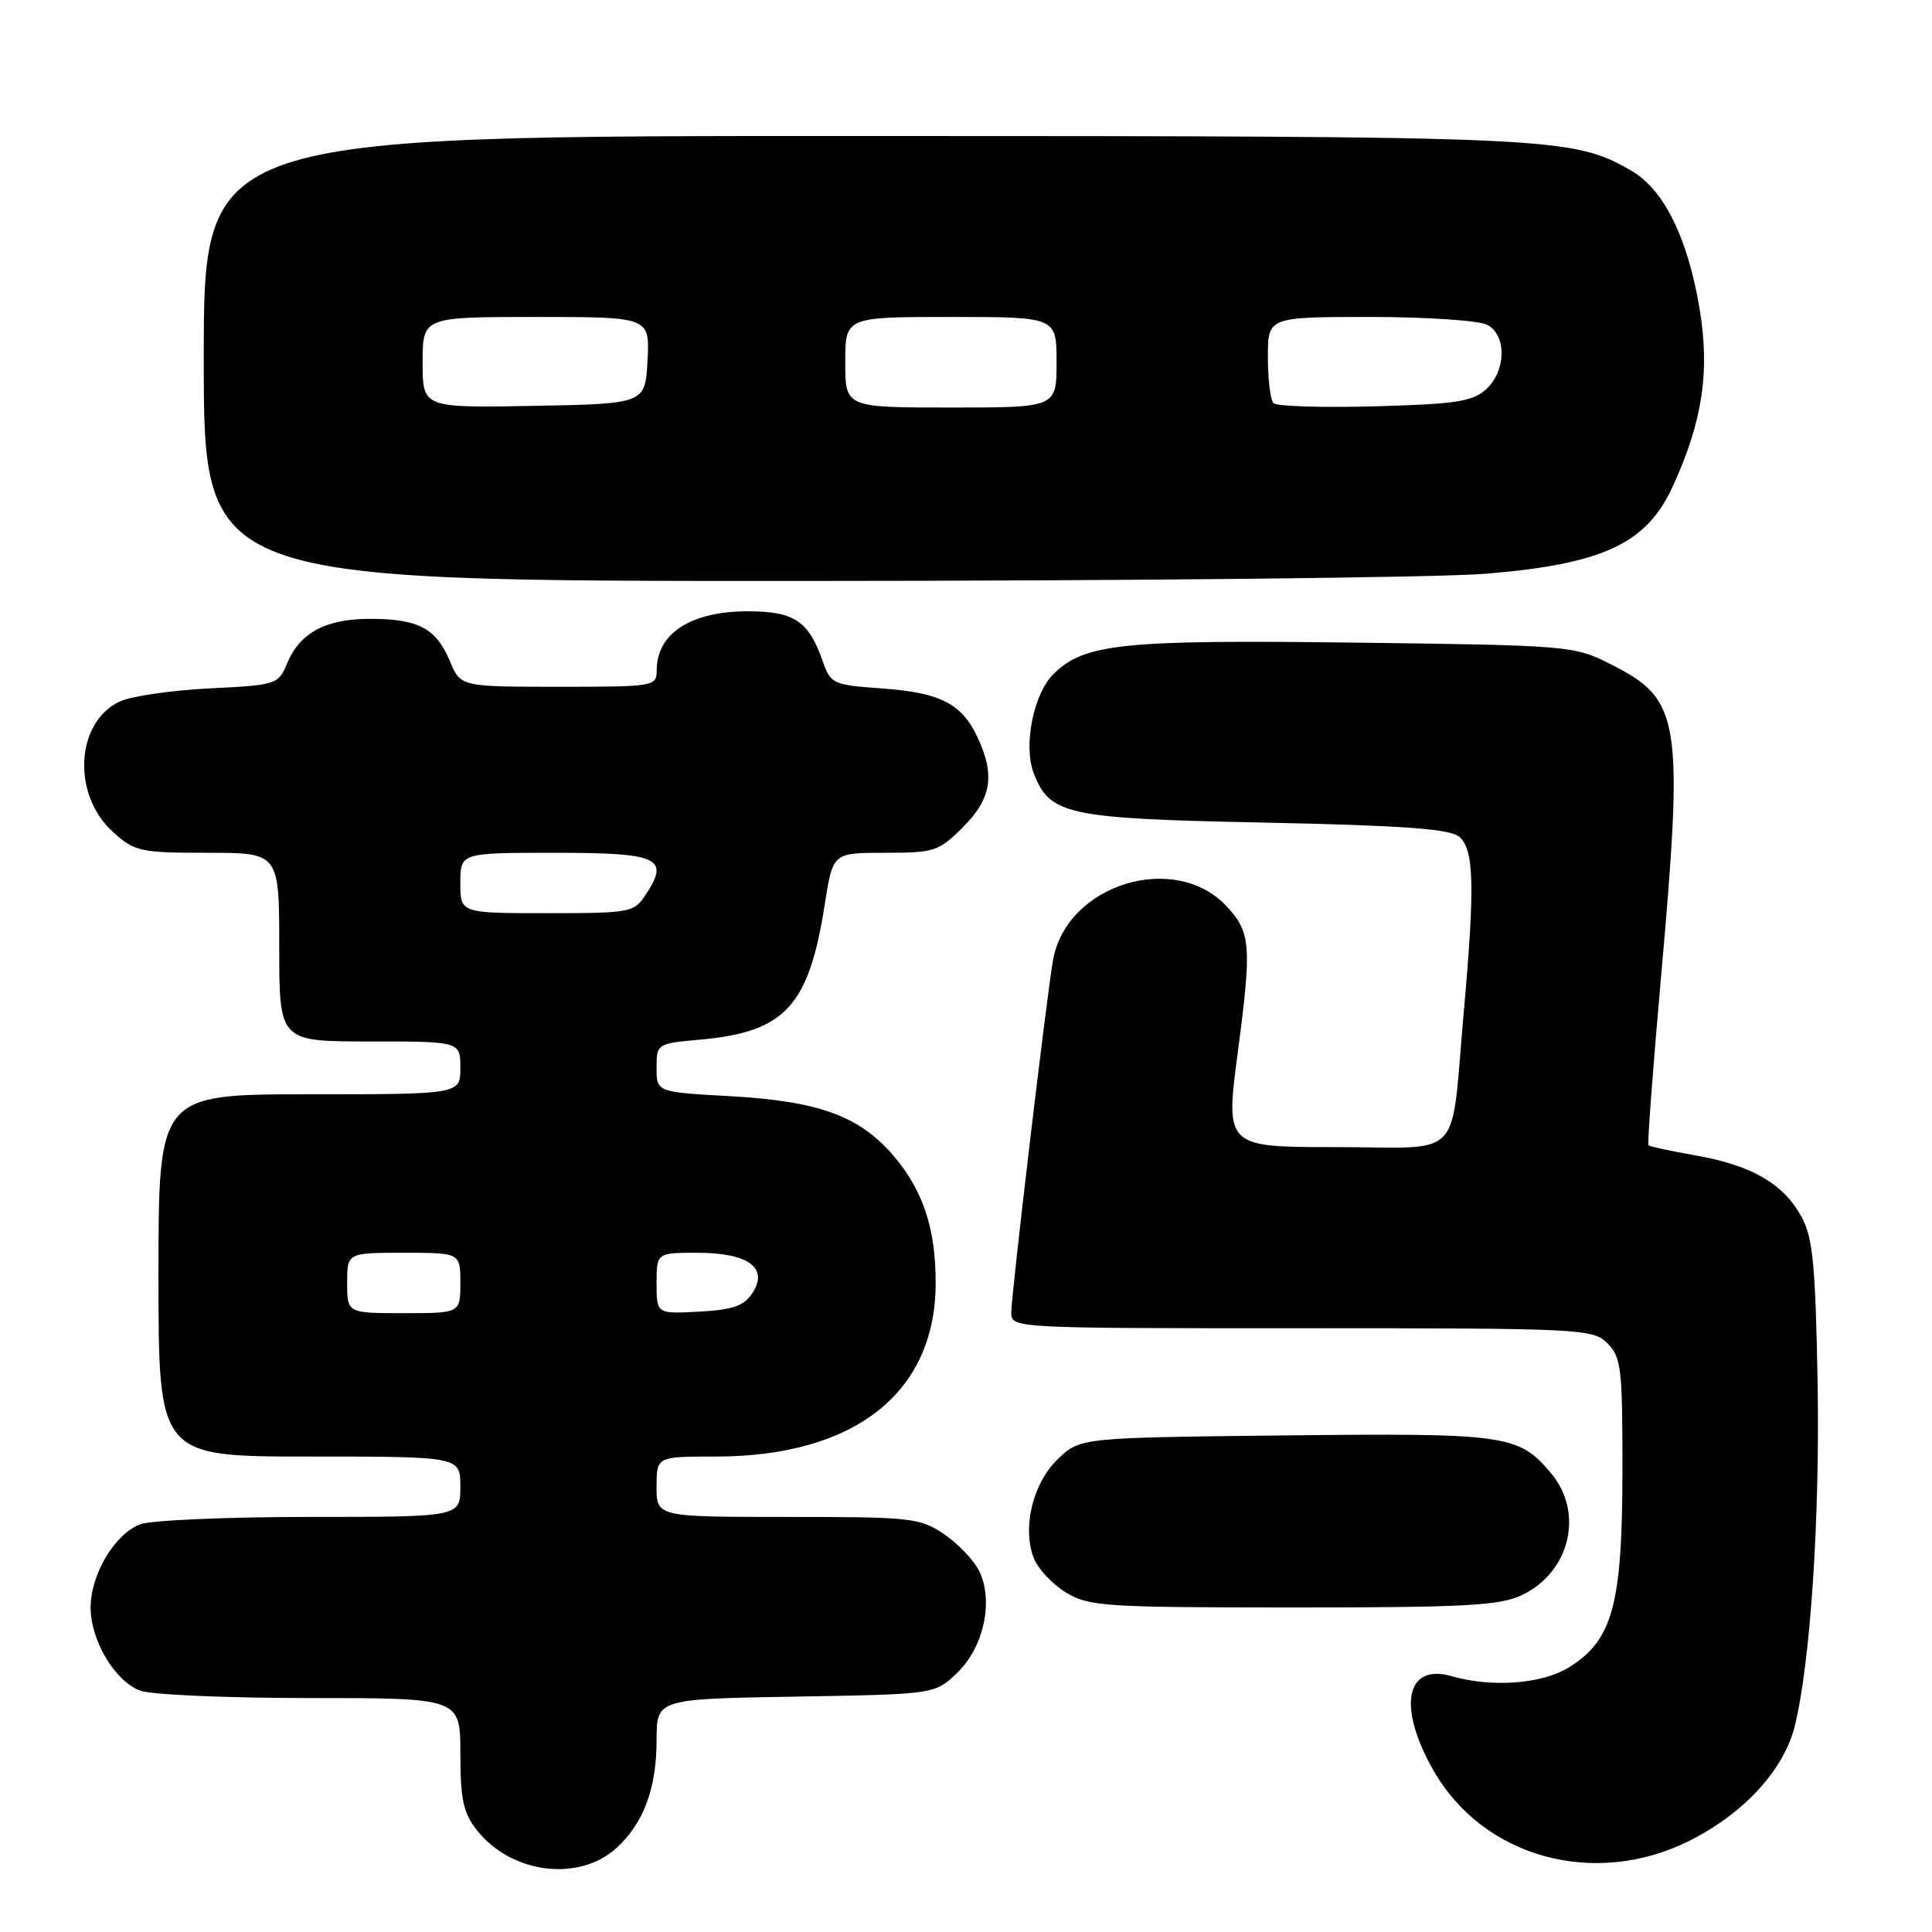 <?xml version="1.0" encoding="UTF-8" standalone="no"?>
<!DOCTYPE svg PUBLIC "-//W3C//DTD SVG 1.1//EN" "http://www.w3.org/Graphics/SVG/1.1/DTD/svg11.dtd" >
<svg xmlns="http://www.w3.org/2000/svg" xmlns:xlink="http://www.w3.org/1999/xlink" version="1.1" viewBox="0 0 256 256">
 <g >
 <path fill="currentColor"
d=" M 81.73 244.83 C 85.30 241.54 87.00 236.94 87.00 230.59 C 87.00 225.12 87.00 225.12 105.44 224.81 C 123.87 224.50 123.87 224.50 126.82 221.67 C 130.34 218.30 131.68 212.19 129.77 208.22 C 129.07 206.77 126.97 204.55 125.10 203.29 C 121.89 201.12 120.77 201.00 104.35 201.00 C 87.00 201.00 87.00 201.00 87.00 197.00 C 87.00 193.00 87.00 193.00 94.82 193.00 C 113.20 193.00 123.92 184.59 123.98 170.12 C 124.01 162.83 122.33 157.74 118.36 153.11 C 113.88 147.87 108.48 145.91 96.75 145.25 C 87.00 144.71 87.00 144.71 87.00 141.49 C 87.00 138.30 87.04 138.27 92.84 137.75 C 104.06 136.73 107.19 133.31 109.30 119.75 C 110.36 113.00 110.36 113.00 117.28 113.00 C 123.82 113.00 124.39 112.81 127.60 109.60 C 131.39 105.81 131.89 102.68 129.50 97.64 C 127.40 93.21 124.57 91.77 116.83 91.22 C 110.40 90.76 110.06 90.61 109.04 87.68 C 107.15 82.27 105.26 81.00 99.07 81.00 C 91.58 81.00 87.05 83.91 87.02 88.75 C 87.00 90.97 86.81 91.00 74.01 91.00 C 61.03 91.00 61.03 91.00 59.60 87.58 C 57.79 83.25 55.42 82.00 49.03 82.00 C 43.15 82.00 39.72 83.85 38.03 87.93 C 36.88 90.70 36.64 90.78 27.68 91.22 C 22.63 91.48 17.29 92.26 15.82 92.97 C 9.99 95.77 9.52 105.33 14.98 110.25 C 17.86 112.84 18.58 113.00 27.52 113.00 C 37.00 113.00 37.00 113.00 37.00 125.50 C 37.00 138.00 37.00 138.00 49.00 138.00 C 61.00 138.00 61.00 138.00 61.00 141.50 C 61.00 145.00 61.00 145.00 41.00 145.00 C 21.00 145.00 21.00 145.00 21.00 169.00 C 21.00 193.00 21.00 193.00 41.00 193.00 C 61.00 193.00 61.00 193.00 61.00 197.00 C 61.00 201.00 61.00 201.00 41.07 201.00 C 30.10 201.00 19.98 201.44 18.57 201.98 C 15.20 203.26 12.01 208.62 12.01 213.00 C 12.01 217.38 15.20 222.74 18.57 224.02 C 19.98 224.56 30.10 225.00 41.07 225.00 C 61.00 225.00 61.00 225.00 61.00 232.37 C 61.00 238.40 61.39 240.23 63.17 242.48 C 67.73 248.29 76.74 249.43 81.73 244.83 Z  M 223.82 243.93 C 231.07 240.31 236.39 234.52 237.82 228.69 C 239.90 220.26 241.16 201.05 240.84 183.00 C 240.55 167.51 240.21 163.96 238.70 161.21 C 236.33 156.86 232.09 154.41 224.73 153.11 C 221.42 152.53 218.59 151.92 218.43 151.76 C 218.27 151.60 219.00 141.81 220.05 129.99 C 223.13 95.20 222.74 92.71 213.43 88.01 C 208.57 85.56 208.06 85.51 179.50 85.15 C 148.54 84.76 143.63 85.28 139.55 89.36 C 136.94 91.97 135.59 98.78 136.95 102.38 C 139.09 107.99 141.25 108.46 167.55 109.00 C 185.96 109.38 192.09 109.83 193.35 110.87 C 195.32 112.51 195.45 117.36 193.97 133.95 C 192.16 154.18 194.19 152.00 177.13 152.00 C 162.35 152.00 162.35 152.00 164.03 139.30 C 165.86 125.43 165.73 123.61 162.68 120.24 C 155.84 112.68 141.28 117.11 139.52 127.28 C 138.64 132.37 134.00 171.57 134.00 173.90 C 134.00 176.00 134.05 176.00 172.50 176.00 C 209.67 176.00 211.07 176.07 213.00 178.00 C 214.83 179.83 215.00 181.32 214.98 195.25 C 214.95 212.73 213.65 217.42 207.81 220.98 C 204.24 223.15 197.67 223.63 192.34 222.10 C 186.24 220.35 185.13 226.21 189.97 234.64 C 196.57 246.15 211.29 250.19 223.82 243.93 Z  M 201.64 211.37 C 208.04 208.33 209.93 200.45 205.52 195.21 C 201.23 190.10 199.66 189.88 170.24 190.20 C 143.13 190.50 143.13 190.50 140.18 193.33 C 136.86 196.51 135.43 202.37 136.97 206.43 C 137.51 207.84 139.42 209.90 141.23 211.00 C 144.28 212.86 146.28 212.99 171.35 213.00 C 194.13 213.00 198.72 212.75 201.64 211.37 Z  M 196.91 76.02 C 212.41 74.74 218.17 72.05 221.65 64.45 C 225.62 55.79 226.60 49.16 225.18 40.76 C 223.59 31.40 220.43 25.07 216.14 22.61 C 208.30 18.12 206.32 18.03 114.25 18.02 C 27.00 18.00 27.00 18.00 27.00 47.50 C 27.00 77.00 27.00 77.00 106.25 76.98 C 149.84 76.97 190.63 76.54 196.91 76.02 Z  M 46.00 170.00 C 46.00 166.00 46.00 166.00 53.50 166.00 C 61.00 166.00 61.00 166.00 61.00 170.00 C 61.00 174.00 61.00 174.00 53.50 174.00 C 46.00 174.00 46.00 174.00 46.00 170.00 Z  M 87.00 170.05 C 87.00 166.00 87.00 166.00 92.43 166.00 C 99.18 166.00 101.90 168.01 99.68 171.37 C 98.57 173.05 97.08 173.56 92.63 173.80 C 87.00 174.10 87.00 174.10 87.00 170.05 Z  M 61.00 117.00 C 61.00 113.00 61.00 113.00 73.53 113.00 C 87.30 113.00 88.76 113.67 85.59 118.51 C 84.00 120.92 83.61 121.00 72.48 121.00 C 61.00 121.00 61.00 121.00 61.00 117.00 Z  M 56.00 48.03 C 56.00 42.00 56.00 42.00 71.05 42.00 C 86.10 42.00 86.10 42.00 85.80 47.75 C 85.50 53.50 85.50 53.50 70.75 53.78 C 56.00 54.05 56.00 54.05 56.00 48.03 Z  M 112.00 48.00 C 112.00 42.00 112.00 42.00 126.00 42.00 C 140.00 42.00 140.00 42.00 140.00 48.00 C 140.00 54.00 140.00 54.00 126.00 54.00 C 112.00 54.00 112.00 54.00 112.00 48.00 Z  M 168.75 53.42 C 168.34 53.01 168.00 50.27 168.00 47.33 C 168.00 42.00 168.00 42.00 181.57 42.00 C 189.03 42.00 196.00 42.47 197.07 43.04 C 199.68 44.43 199.58 49.16 196.90 51.60 C 195.11 53.21 192.88 53.55 182.15 53.84 C 175.19 54.03 169.16 53.84 168.75 53.42 Z "/>
</g>
</svg>